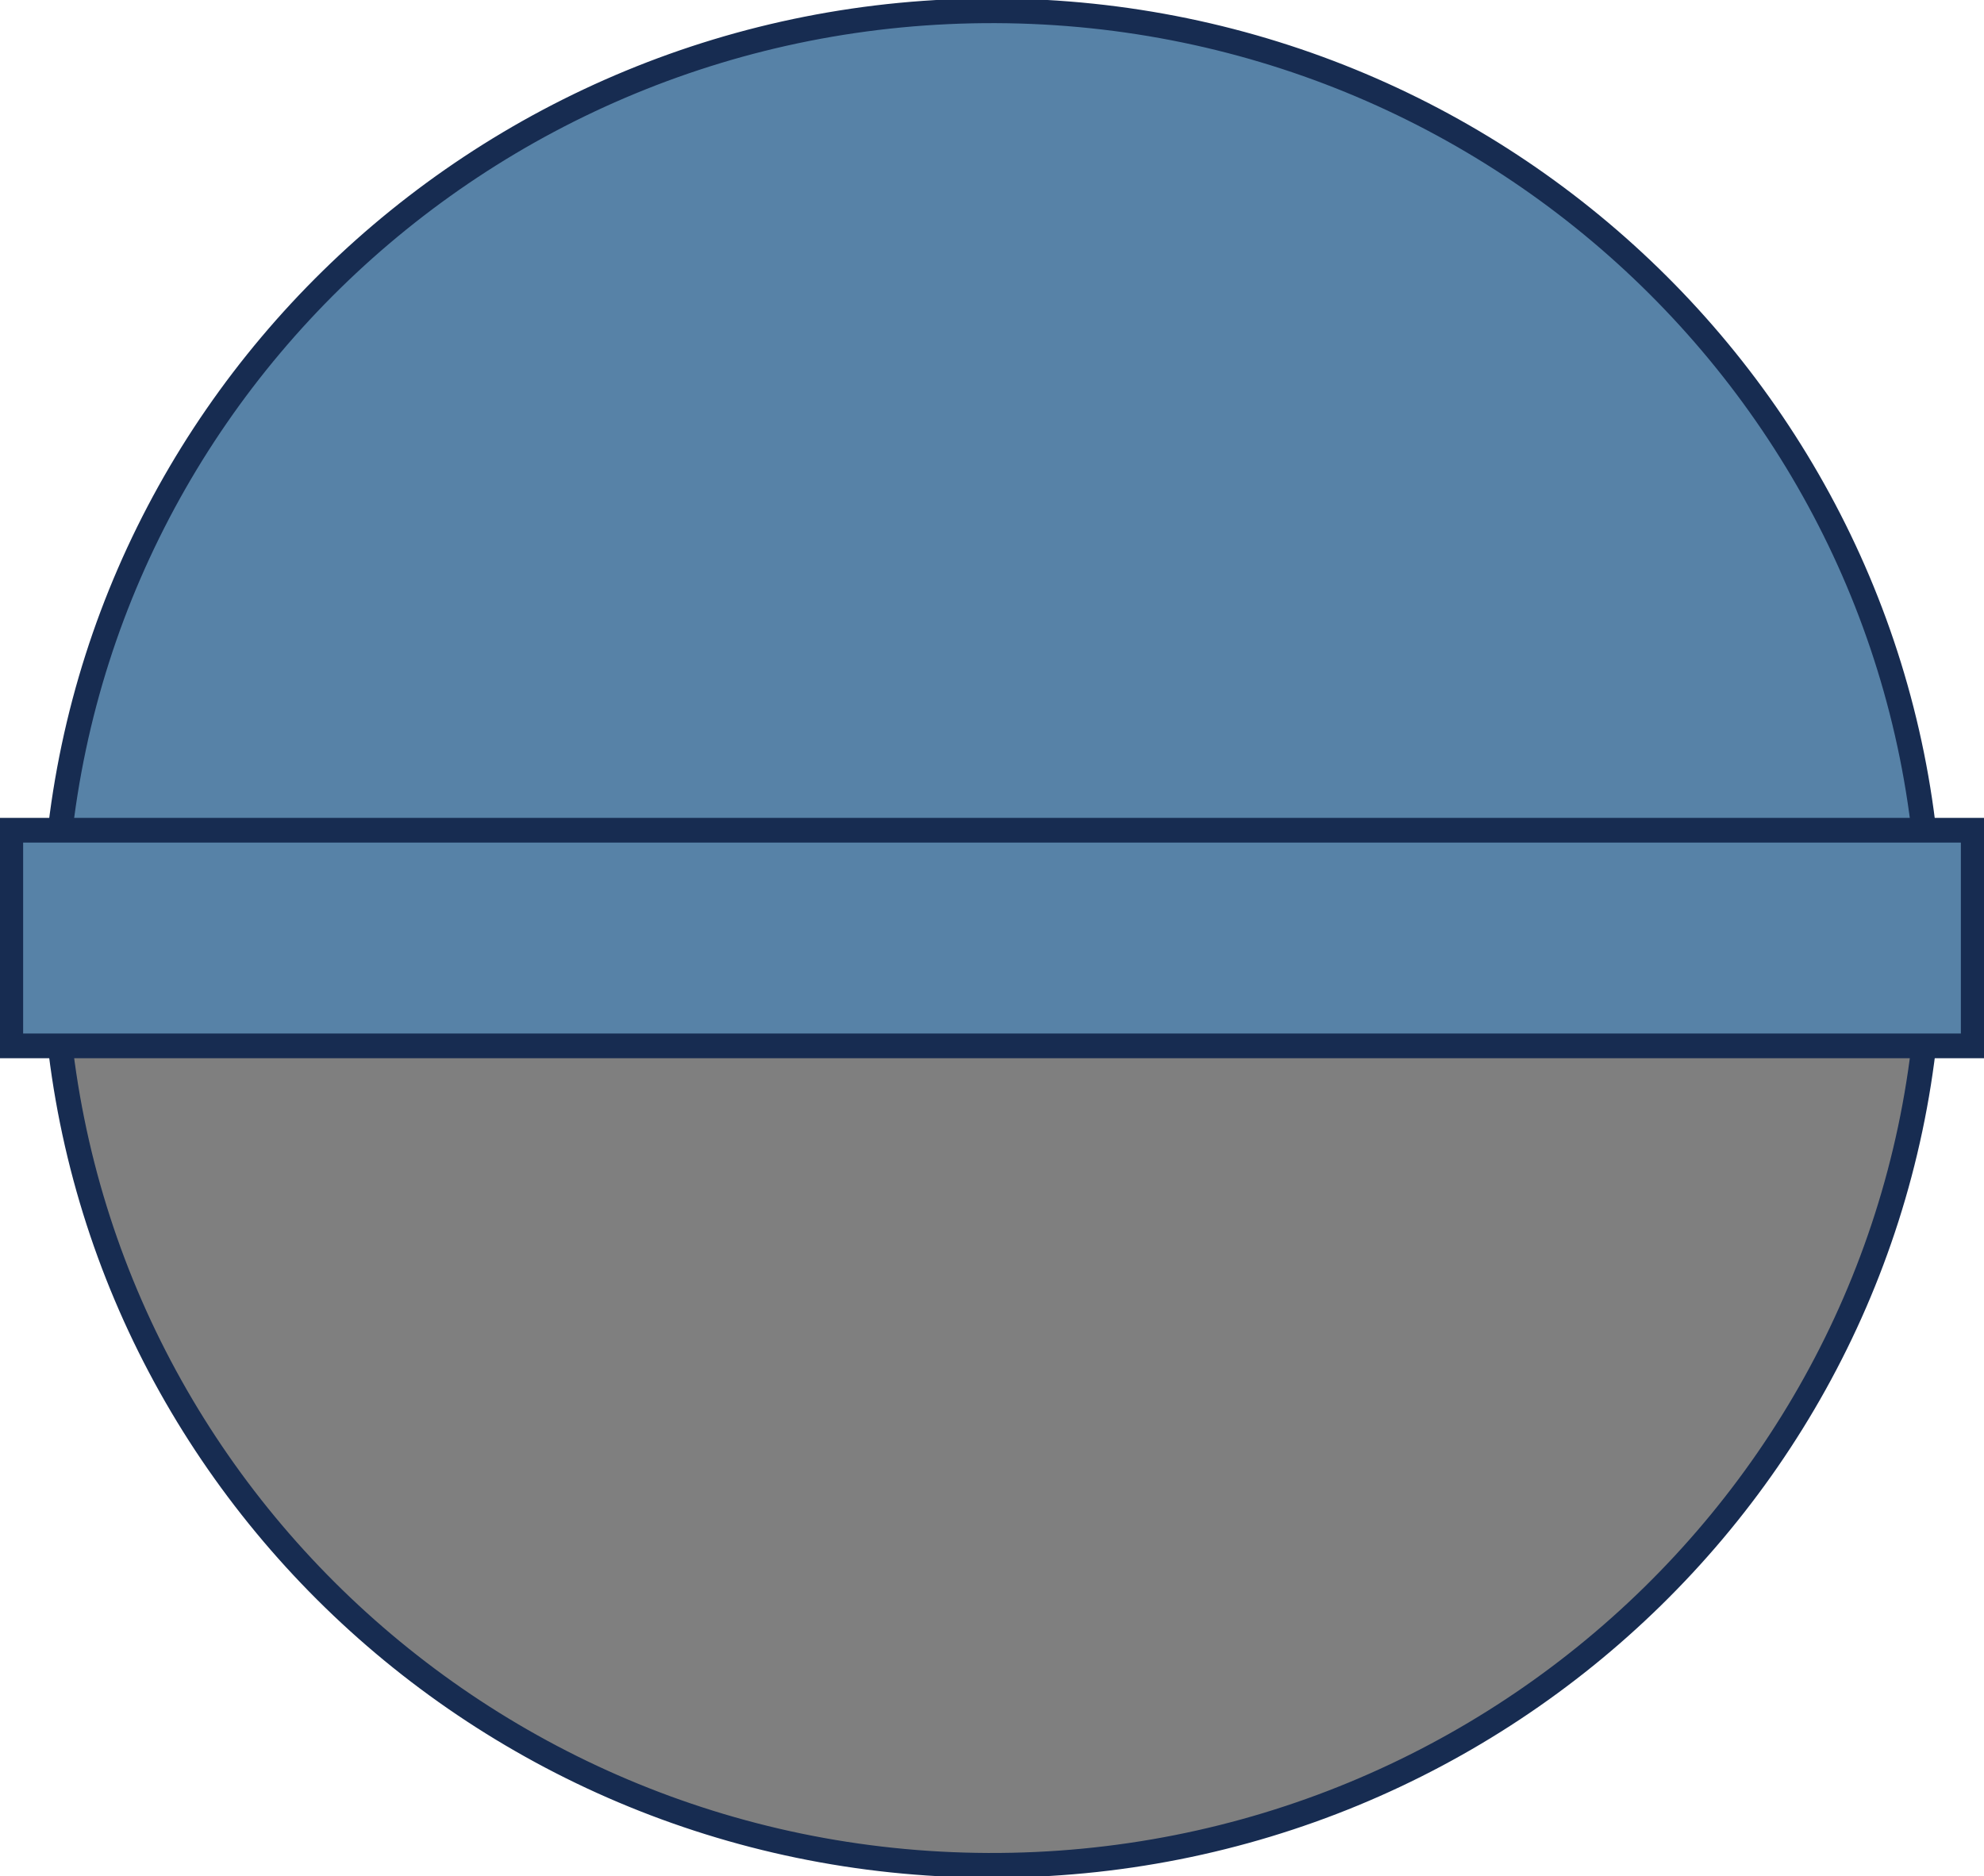 <svg width="92" height="87" xmlns="http://www.w3.org/2000/svg" xmlns:xlink="http://www.w3.org/1999/xlink" xml:space="preserve" overflow="hidden"><g transform="translate(-891 -1655)"><path d="M893.5 1698.31C893.605 1674.57 913.165 1655.4 937.189 1655.5 961.213 1655.6 980.604 1674.94 980.499 1698.69 980.498 1698.9 980.496 1699.11 980.492 1699.32L937 1698.5Z" stroke="#172C51" stroke-width="1.146" stroke-miterlimit="8" fill="#5782A7" fill-rule="evenodd"/><path d="M980.5 1698.69C980.395 1722.43 960.835 1741.6 936.811 1741.5 912.787 1741.4 893.396 1722.06 893.5 1698.31 893.501 1698.1 893.504 1697.89 893.508 1697.68L937 1698.5Z" stroke="#172C51" stroke-width="1.146" stroke-miterlimit="8" fill="#7F7F7F" fill-rule="evenodd"/><rect x="891.5" y="1693.5" width="91" height="10" stroke="#172C51" stroke-width="1.146" stroke-miterlimit="8" fill="#5782A7"/></g></svg>